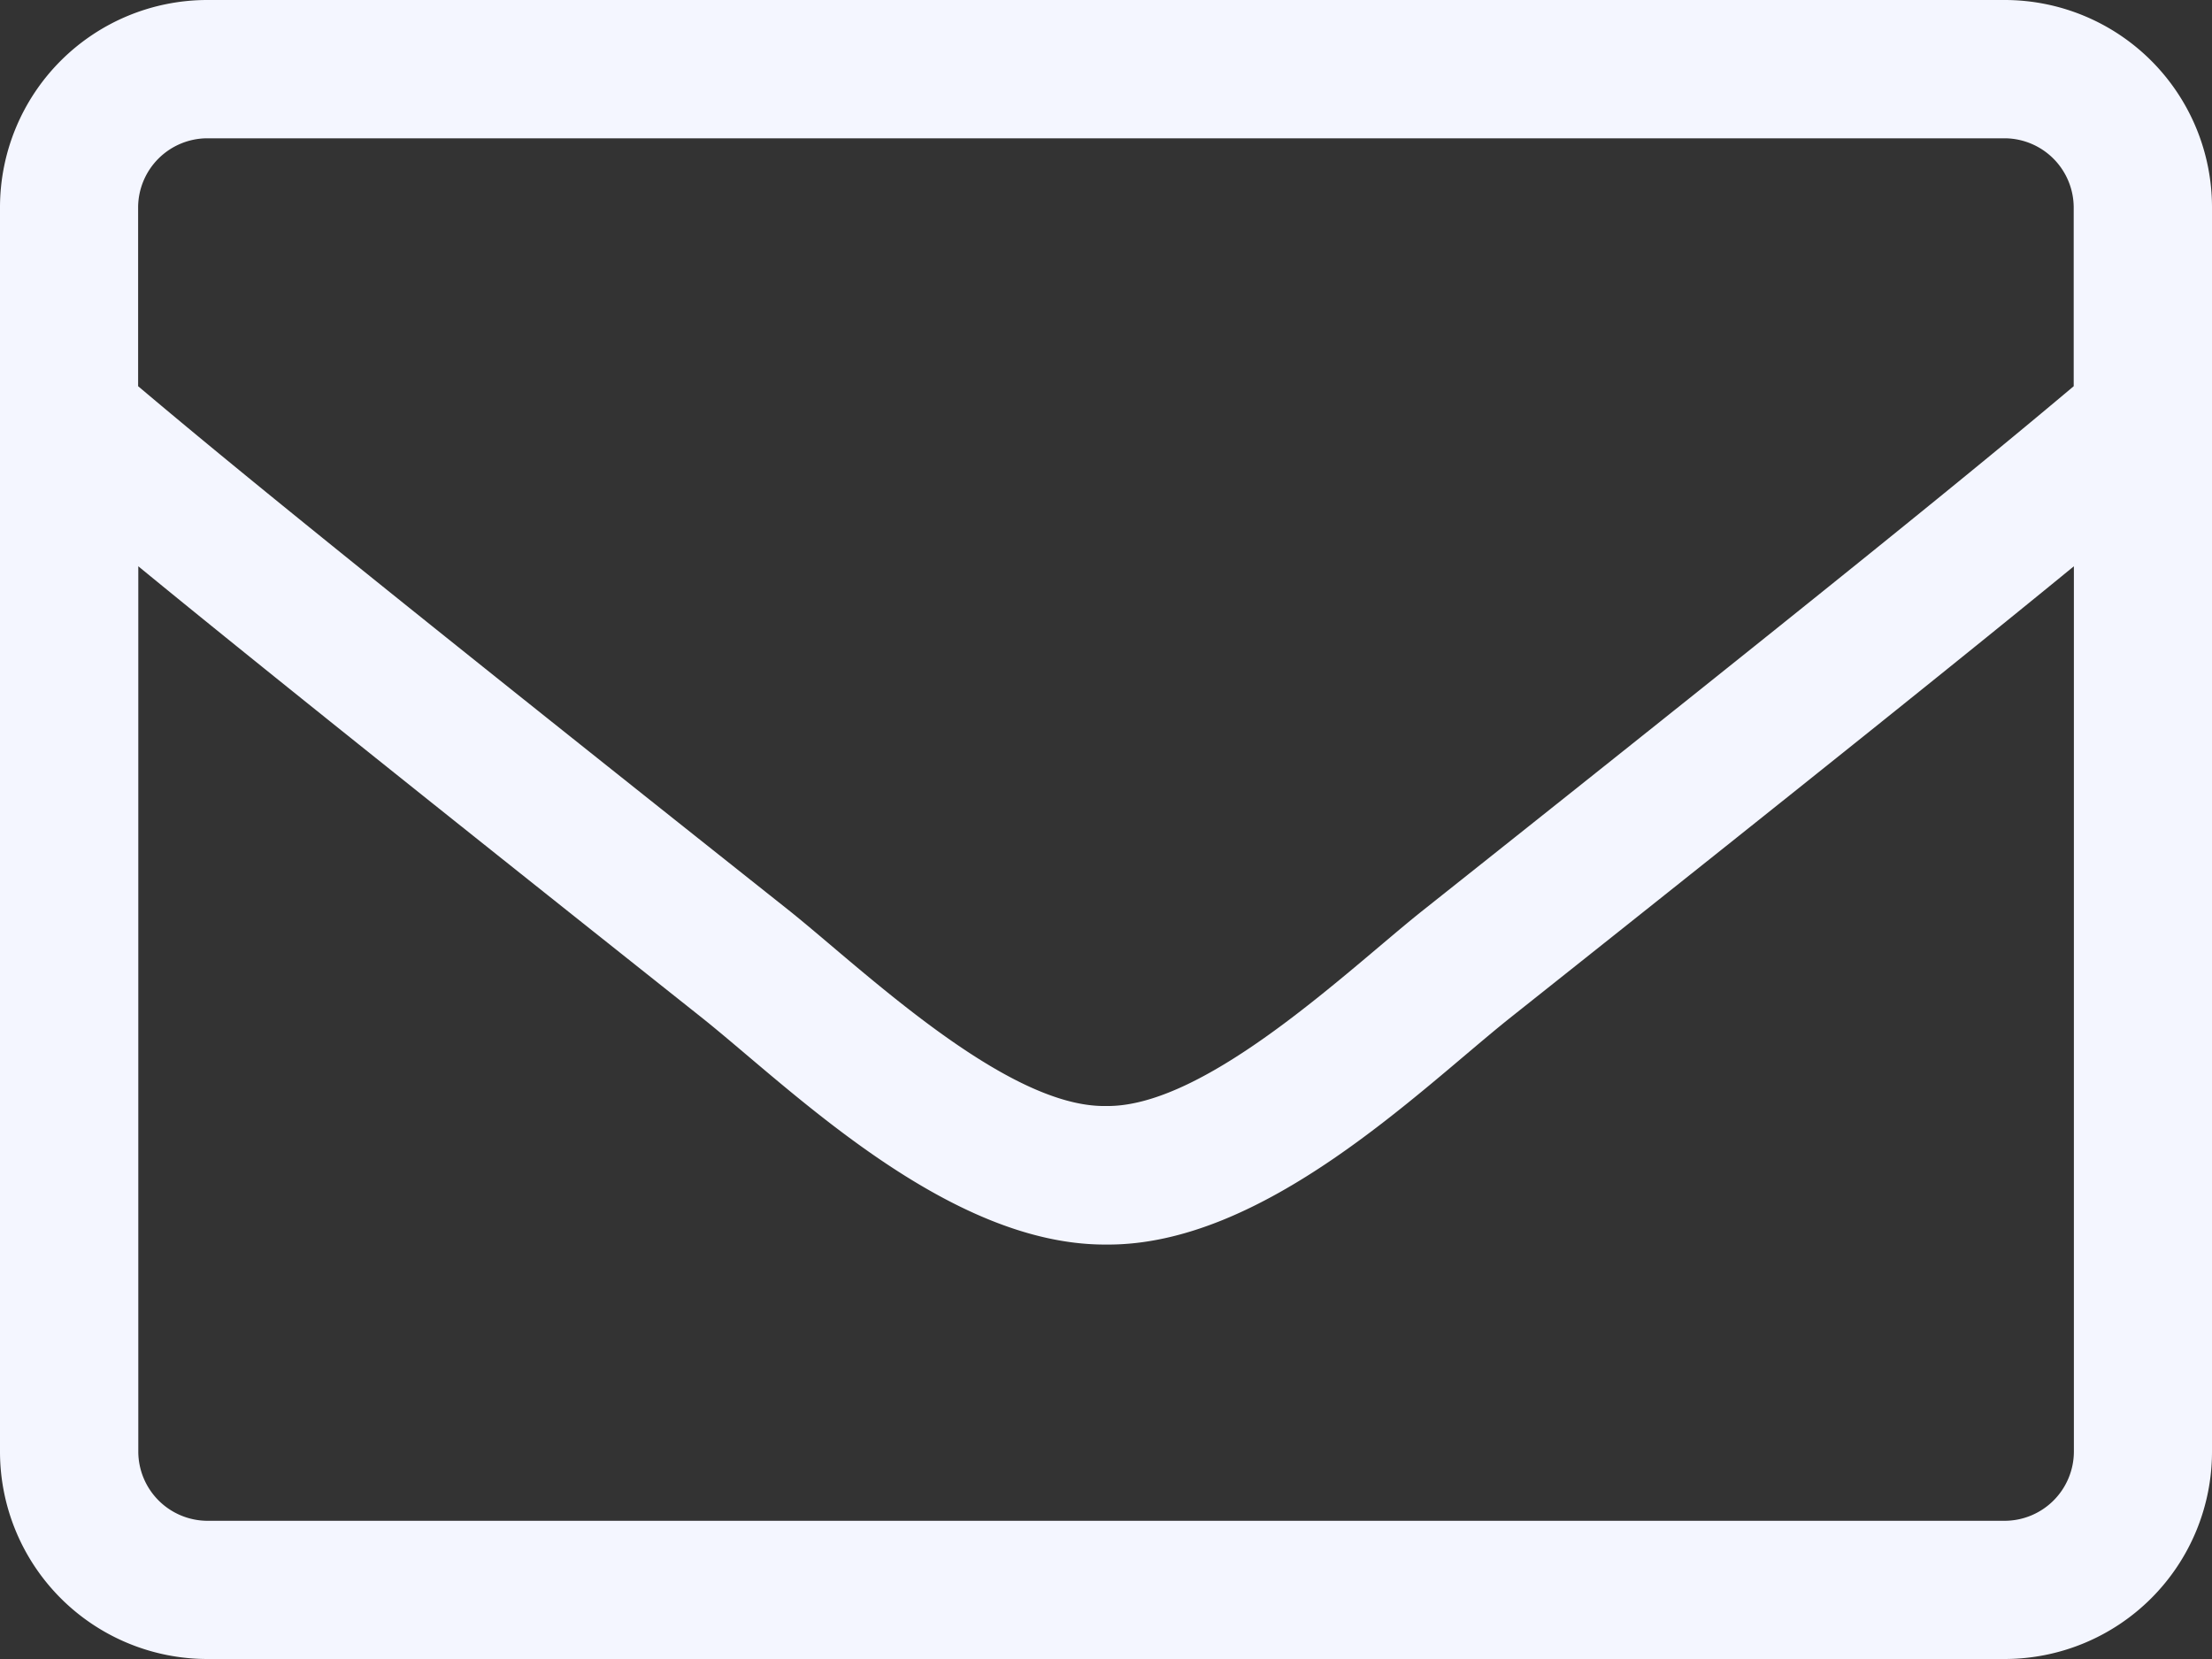 <svg xmlns="http://www.w3.org/2000/svg" width="25" height="18.75" viewBox="0 0 25 18.75">
  <rect x="0" y="0" width="25" height="18.75" fill="#333333" stroke="none"/>
  <path id="envelope" d="M22.656,64H2.344A2.344,2.344,0,0,0,0,66.344V80.406A2.344,2.344,0,0,0,2.344,82.75H22.656A2.344,2.344,0,0,0,25,80.406V66.344A2.344,2.344,0,0,0,22.656,64ZM2.344,65.563H22.656a.784.784,0,0,1,.781.781v2.021c-1.069.9-2.6,2.148-7.354,5.923-.825.654-2.451,2.231-3.584,2.212-1.133.02-2.764-1.558-3.584-2.212-4.756-3.774-6.284-5.02-7.354-5.923V66.344A.784.784,0,0,1,2.344,65.563ZM22.656,81.188H2.344a.784.784,0,0,1-.781-.781V70.4c1.113.913,2.871,2.324,6.382,5.112,1,.8,2.769,2.563,4.556,2.554,1.777.015,3.53-1.733,4.556-2.554,3.511-2.788,5.269-4.2,6.382-5.112v10.01A.784.784,0,0,1,22.656,81.188Z" transform="translate(0 -64)" fill="#f4f6ff"/>
</svg>
